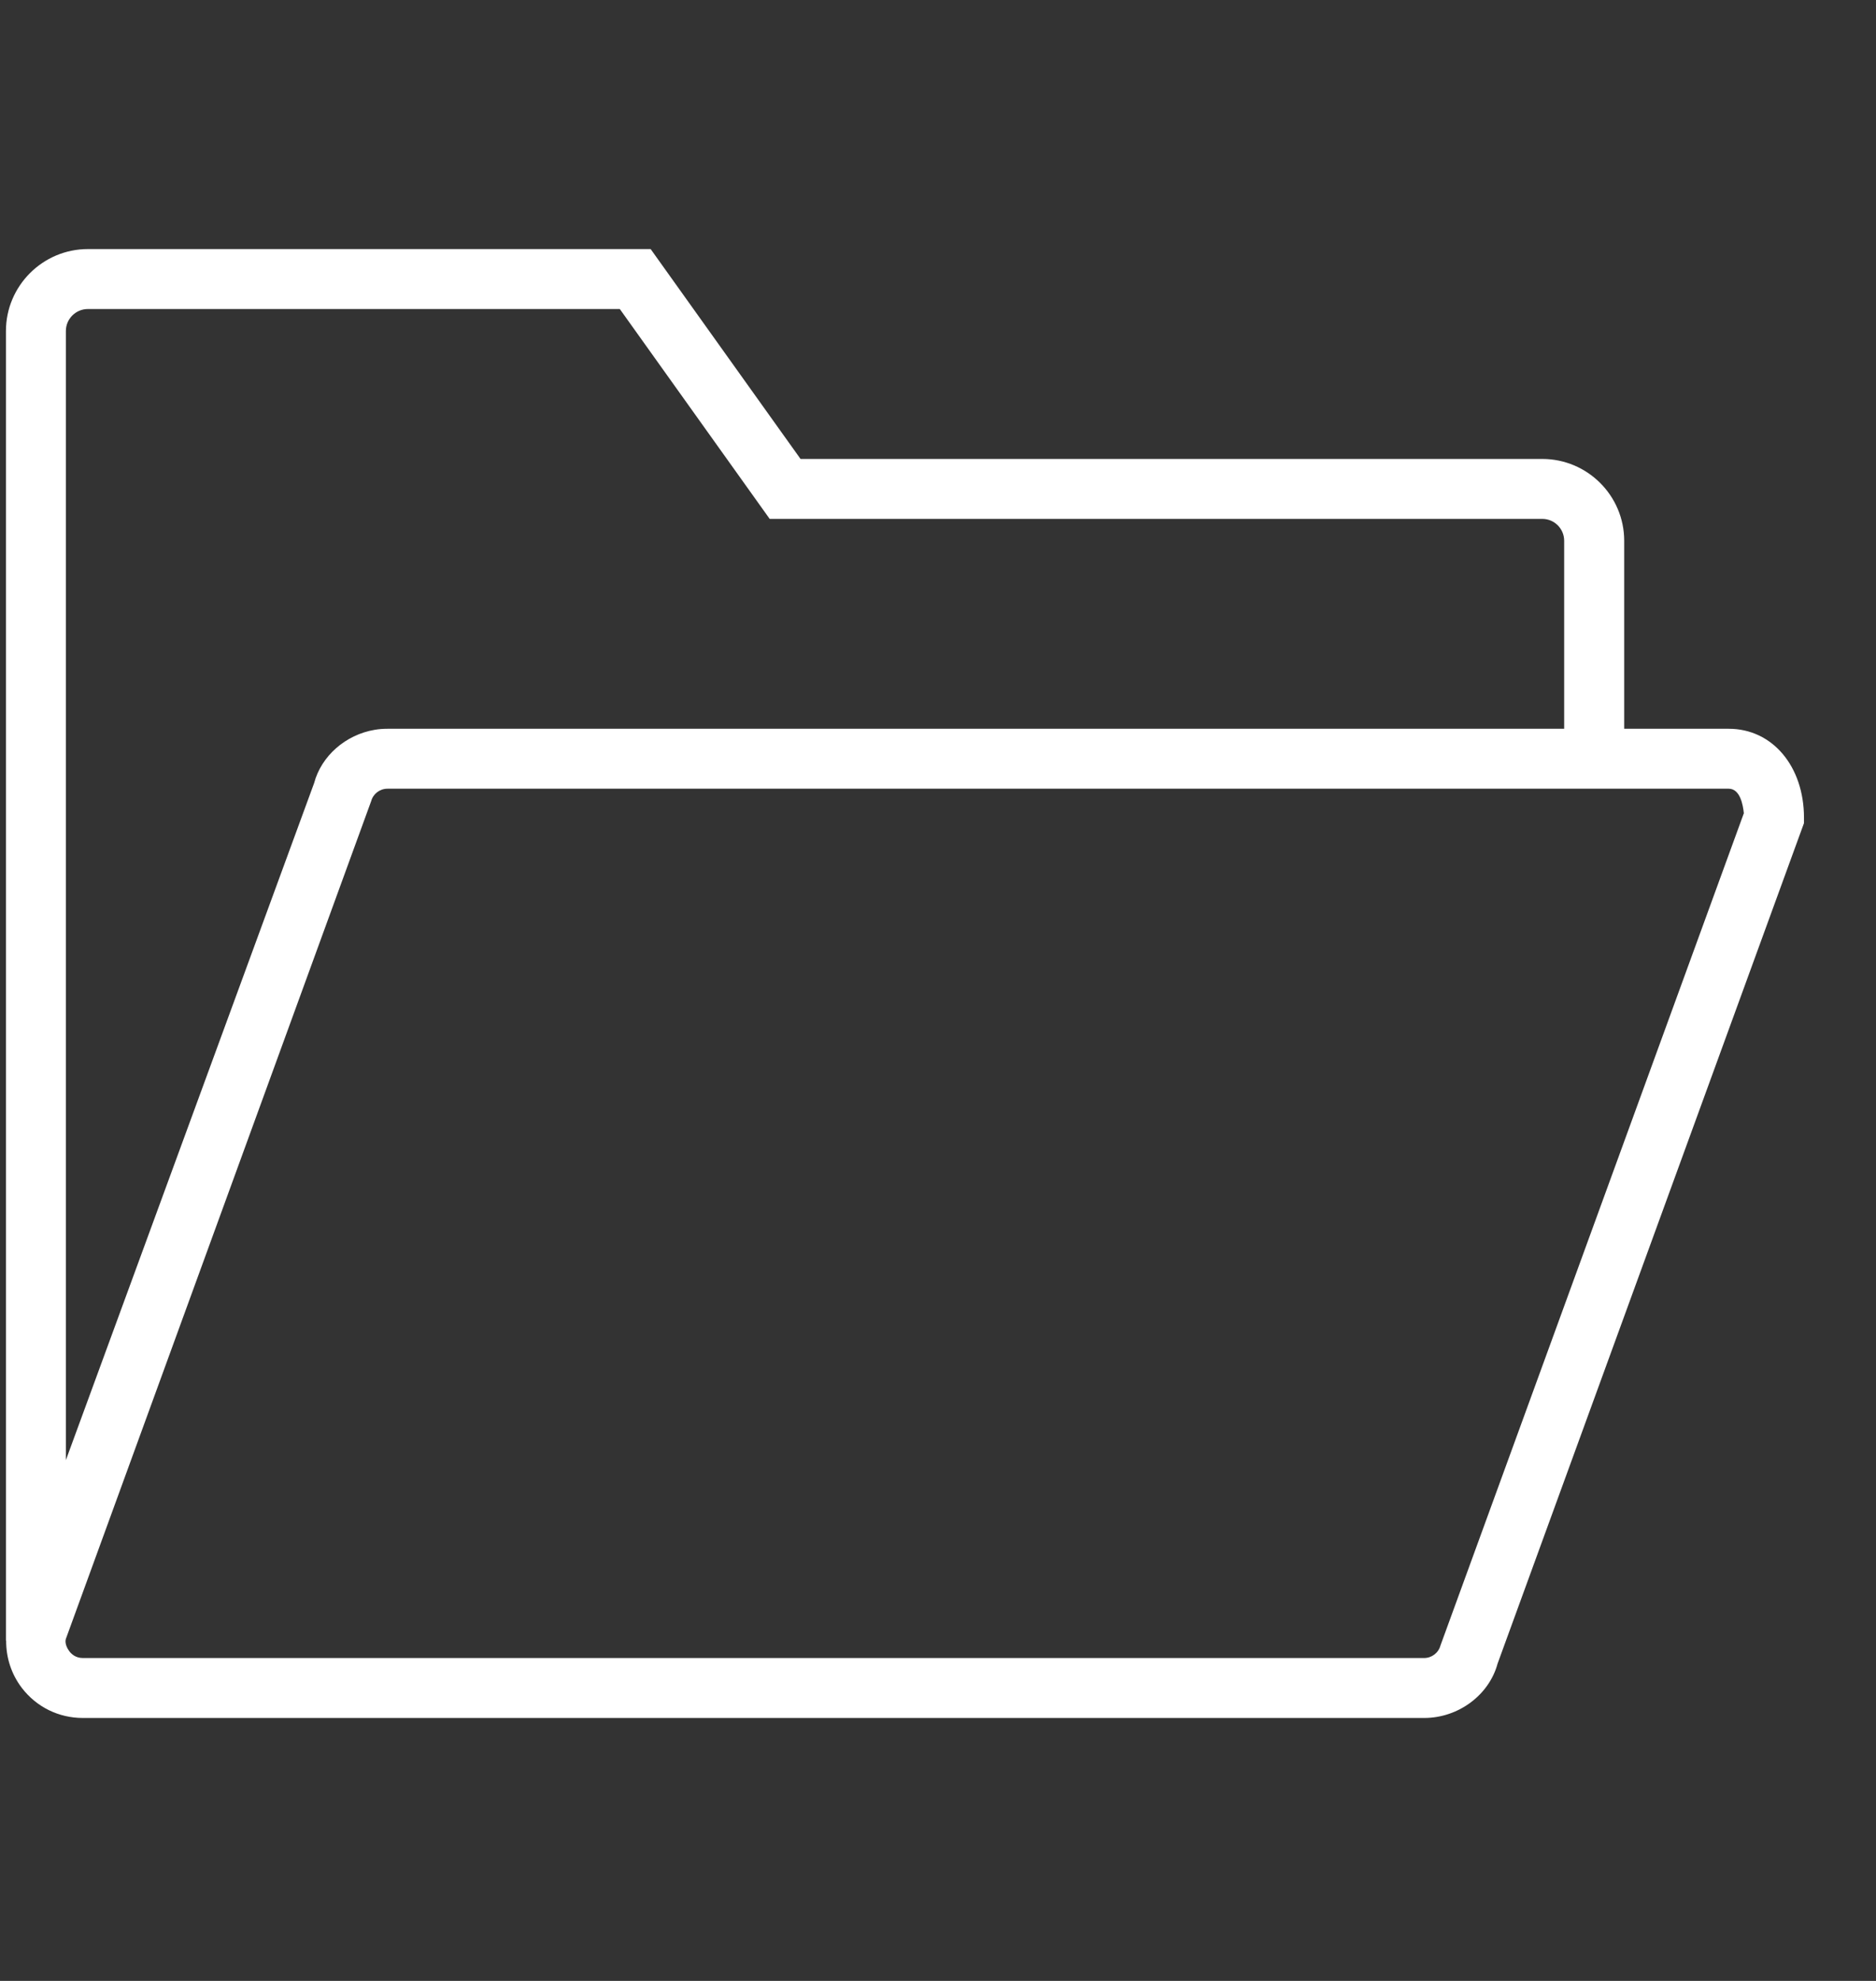 <svg width="18" height="19" viewBox="0 0 18 19" fill="none" xmlns="http://www.w3.org/2000/svg">
<rect x="0" y="0" width="18" height="19" fill="#333333" stroke="none"/>
<g clip-path="url(#clip0)">
<path d="M16.587 6.99H15.584V5.187C15.584 4.754 15.231 4.402 14.798 4.402H7.681L6.243 2.389H0.843C0.41 2.389 0.057 2.742 0.057 3.175V15.736H0.059C0.058 15.898 0.108 16.056 0.209 16.189C0.35 16.373 0.563 16.478 0.795 16.478H13.664C13.997 16.478 14.289 16.254 14.369 15.957L17.309 7.895V7.844C17.309 7.349 17.005 6.99 16.587 6.99ZM0.632 3.175C0.632 3.059 0.727 2.964 0.843 2.964H5.947L7.385 4.977H14.798C14.914 4.977 15.008 5.071 15.008 5.187V6.99H3.718C3.676 6.99 3.635 6.993 3.595 7C3.316 7.047 3.083 7.251 3.014 7.511L0.632 14.005V3.175ZM13.821 15.783C13.802 15.854 13.737 15.903 13.664 15.903H0.795C0.725 15.903 0.684 15.863 0.666 15.839C0.648 15.816 0.62 15.766 0.631 15.722L3.561 7.685C3.58 7.614 3.644 7.565 3.718 7.565H15.584H16.587C16.697 7.565 16.724 7.722 16.732 7.8L13.821 15.783Z" fill="white"/>
</g>
<defs>
<clipPath id="clip0">
<rect x="0.057" y="0.808" width="17.252" height="17.252" fill="white"/>
</clipPath>
</defs>
</svg>
